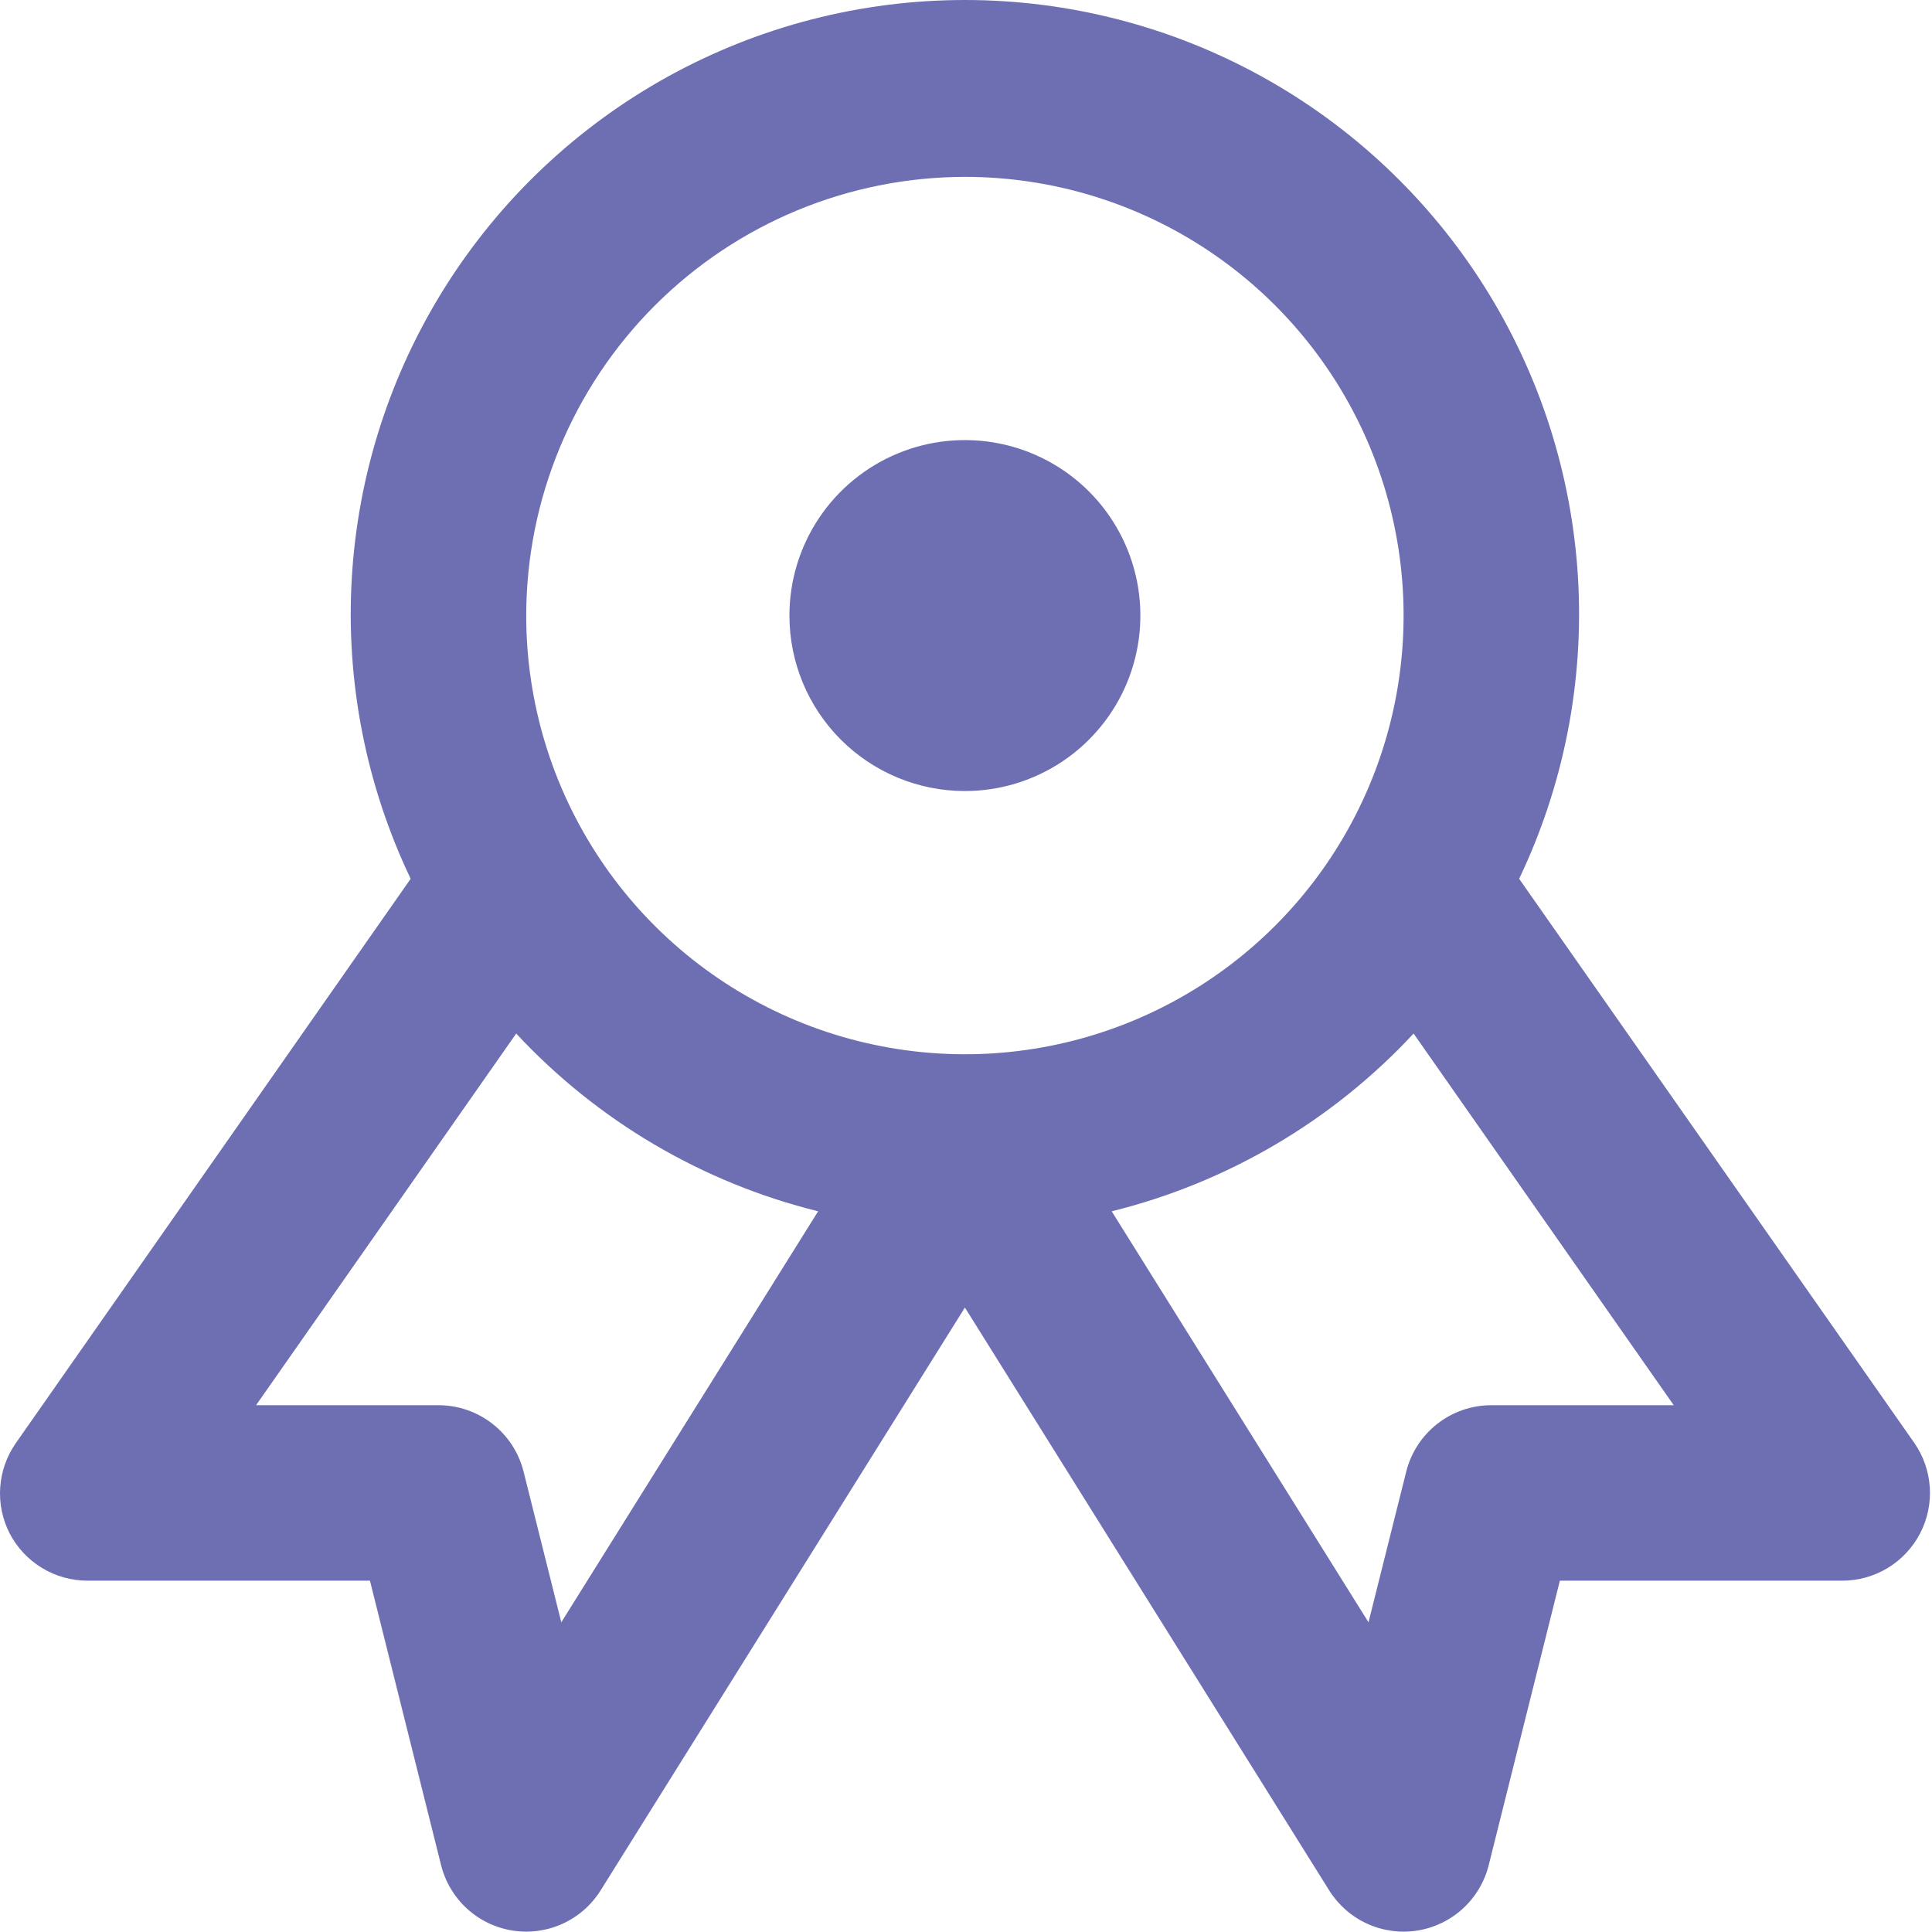 <svg width="734" height="734" viewBox="0 0 734 734" fill="none" xmlns="http://www.w3.org/2000/svg">
<path d="M3.683 582.596C6.5 588.003 10.746 592.534 15.959 595.696C21.172 598.858 27.153 600.53 33.25 600.529H140.55L167.583 708.629C169.173 714.973 172.593 720.709 177.418 725.123C182.243 729.537 188.26 732.434 194.719 733.454C201.179 734.474 207.796 733.571 213.746 730.858C219.696 728.145 224.717 723.741 228.183 718.196L366.583 496.763L504.983 718.196C508.449 723.741 513.47 728.145 519.42 730.858C525.371 733.571 531.987 734.474 538.447 733.454C544.907 732.434 550.924 729.537 555.749 725.123C560.574 720.709 563.994 714.973 565.583 708.629L592.617 600.529H699.917C706.011 600.526 711.988 598.852 717.197 595.689C722.407 592.526 726.649 587.995 729.464 582.59C732.278 577.184 733.557 571.11 733.161 565.029C732.765 558.947 730.709 553.091 727.217 548.096L577.15 333.863C594.131 298.295 601.825 259.006 599.516 219.66C597.206 180.315 584.968 142.196 563.942 108.859C542.917 75.523 513.79 48.055 479.279 29.019C444.767 9.984 405.996 0 366.583 0C327.17 0 288.399 9.984 253.888 29.019C219.377 48.055 190.249 75.523 169.224 108.859C148.199 142.196 135.96 180.315 133.651 219.66C131.341 259.006 139.036 298.295 156.017 333.863L6.017 548.263C2.542 553.232 0.488 559.055 0.077 565.105C-0.334 571.155 0.912 577.202 3.683 582.596ZM635.883 533.863H566.583C559.152 533.863 551.934 536.346 546.076 540.918C540.218 545.489 536.056 551.888 534.25 559.096L519.917 616.329L422.35 460.196C466.336 449.315 506.195 425.846 537.05 392.663L635.883 533.863ZM366.583 67.196C399.547 67.196 431.77 76.971 459.178 95.284C486.586 113.598 507.949 139.628 520.563 170.082C533.178 200.536 536.478 234.047 530.047 266.378C523.617 298.708 507.743 328.405 484.434 351.714C461.126 375.022 431.428 390.896 399.098 397.327C366.768 403.758 333.257 400.457 302.803 387.842C272.348 375.228 246.319 353.866 228.005 326.458C209.691 299.049 199.917 266.826 199.917 233.863C199.969 189.676 217.546 147.314 248.791 116.07C280.035 84.825 322.397 67.249 366.583 67.196ZM196.117 392.663C226.971 425.846 266.831 449.315 310.817 460.196L213.25 616.329L198.917 559.096C197.111 551.888 192.948 545.489 187.09 540.918C181.232 536.346 174.014 533.863 166.583 533.863H97.283L196.117 392.663ZM299.917 233.863C299.917 220.677 303.826 207.788 311.152 196.825C318.477 185.861 328.889 177.316 341.071 172.271C353.253 167.225 366.657 165.905 379.589 168.477C392.521 171.049 404.4 177.399 413.724 186.722C423.047 196.046 429.397 207.924 431.969 220.857C434.541 233.789 433.221 247.193 428.175 259.375C423.129 271.556 414.585 281.968 403.621 289.294C392.658 296.619 379.769 300.529 366.583 300.529C348.902 300.529 331.945 293.505 319.443 281.003C306.94 268.501 299.917 251.544 299.917 233.863Z" fill="#6E6FB2"/>
</svg>
